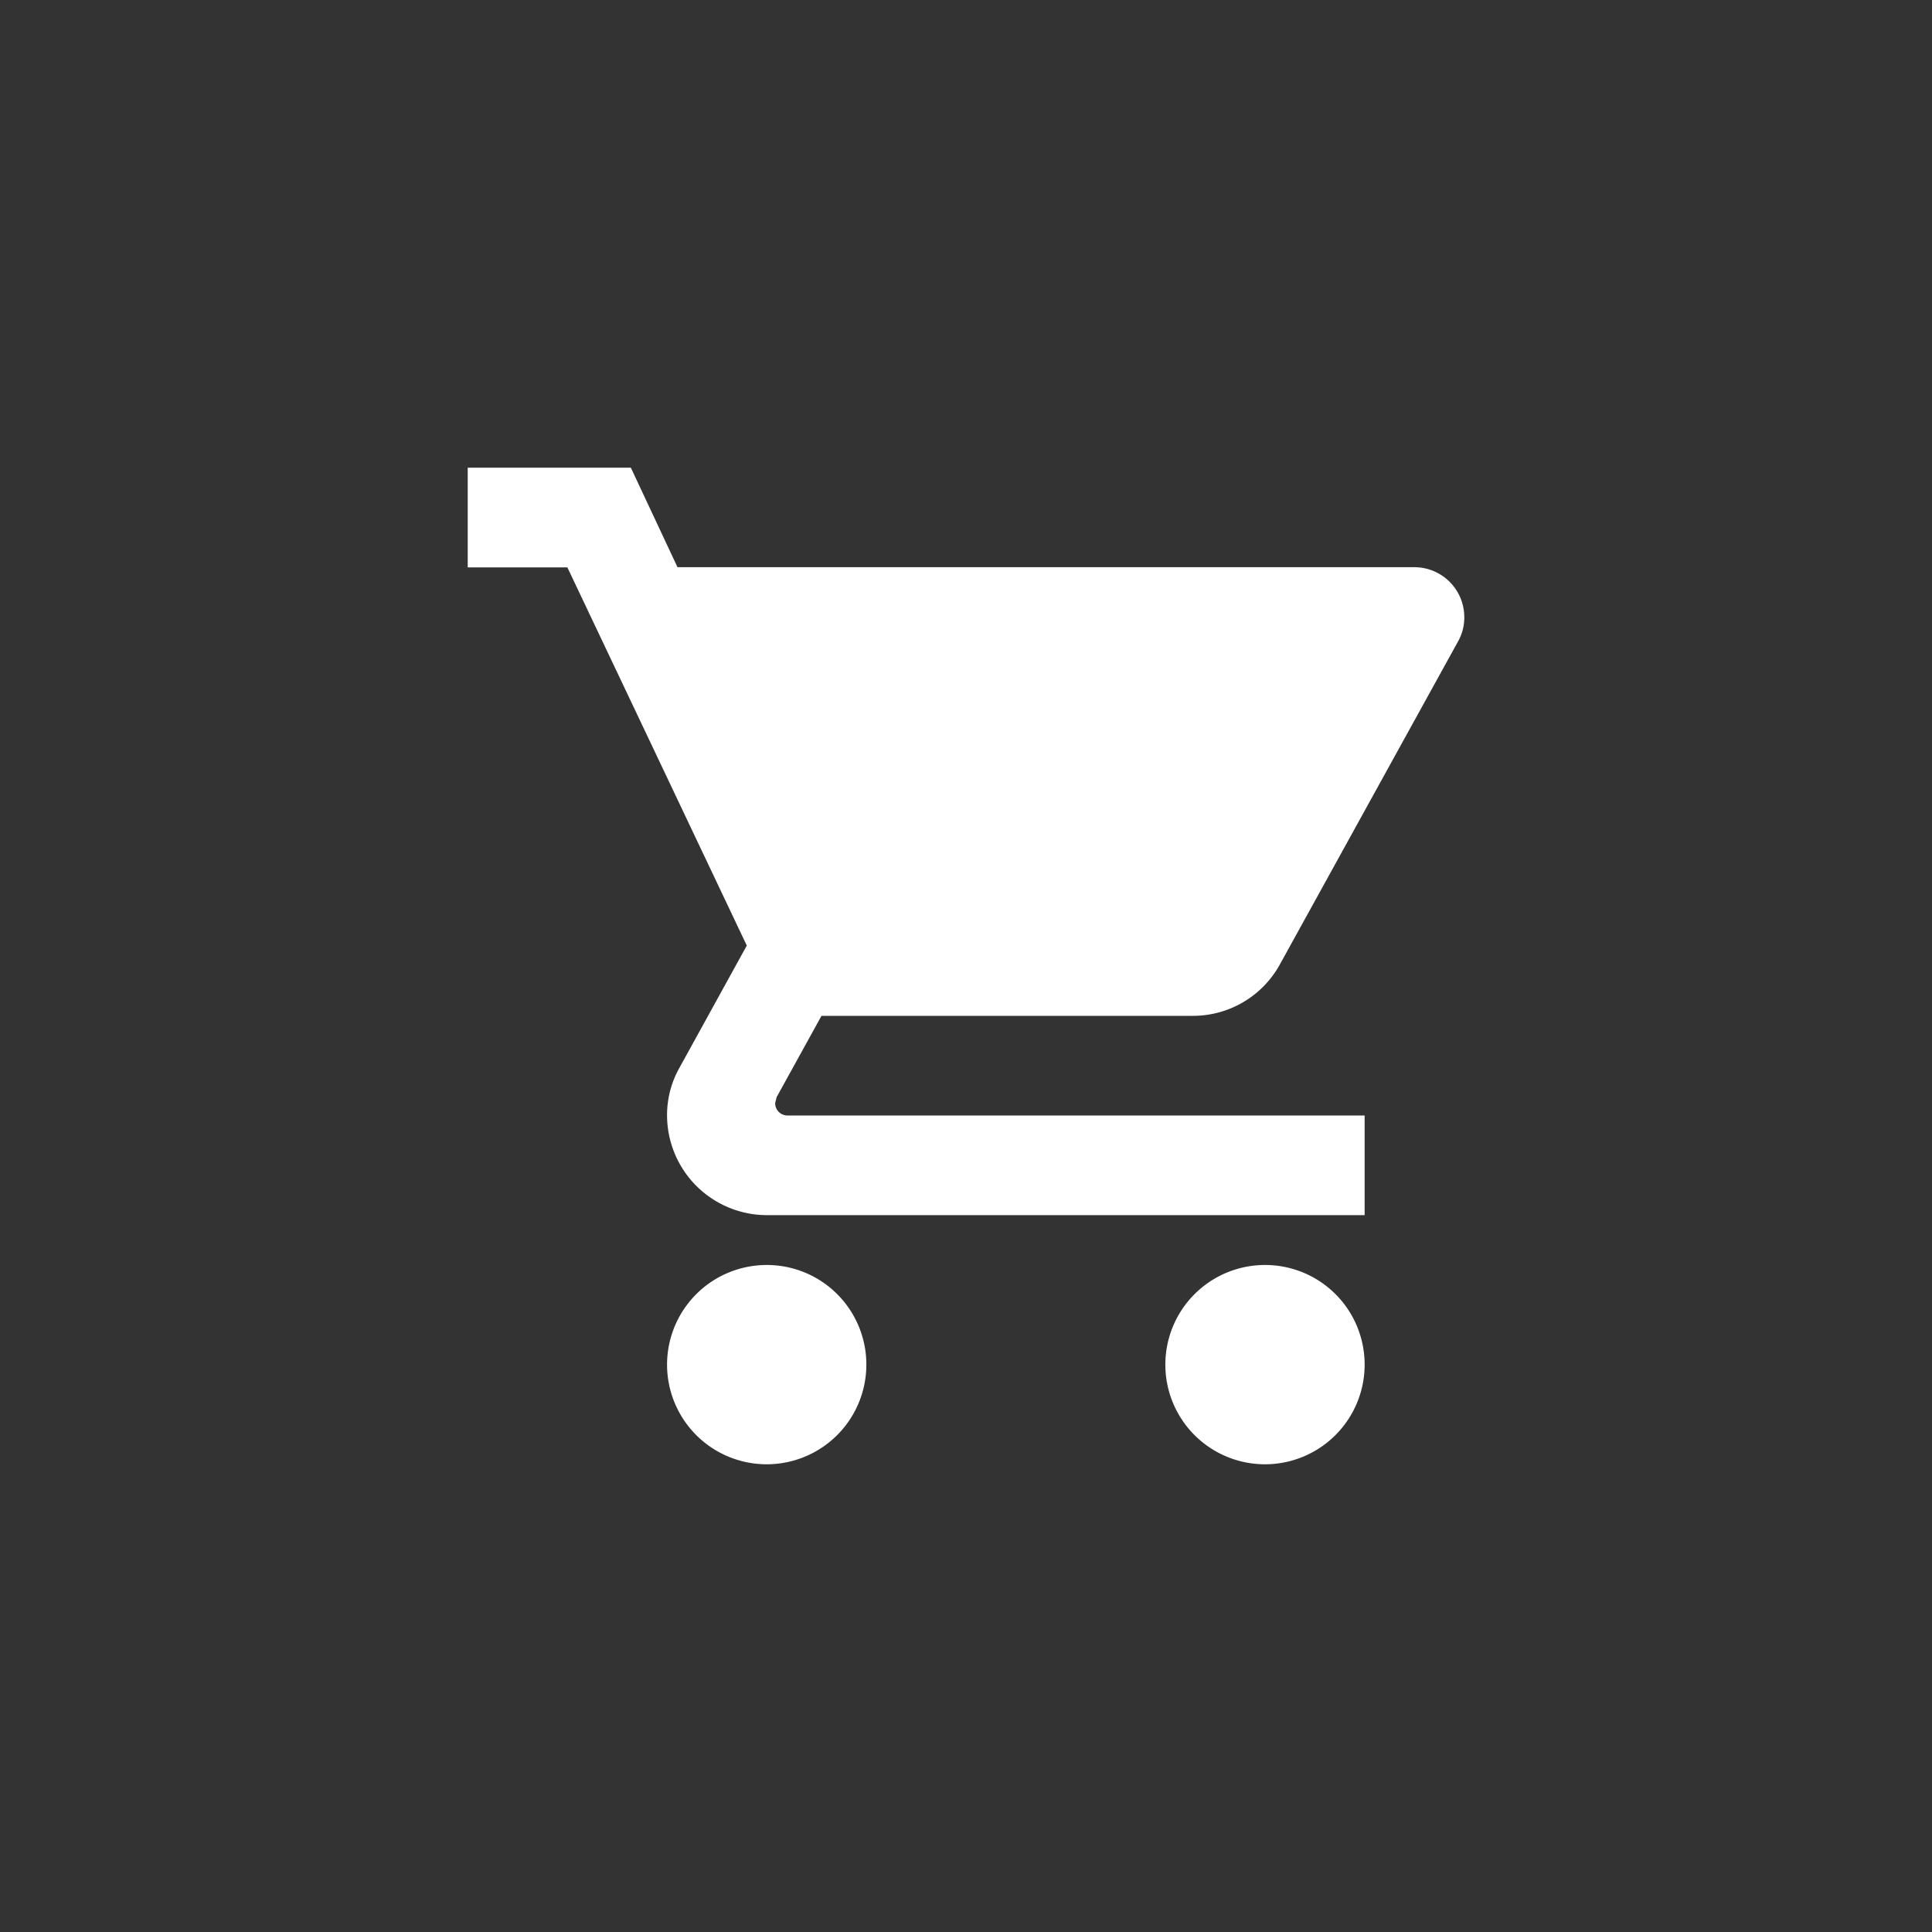<svg xmlns="http://www.w3.org/2000/svg" width="45" height="45" viewBox="0 0 45 45">
  <rect x="0" y="0" width="45" height="45" fill="#333333" stroke="none"/>
  <g id="icon-cart" transform="translate(-1543 -353.5)">
    <rect id="Rectangle_11" data-name="Rectangle 11" width="45" height="45" transform="translate(1543 353.5)" fill="none"/>
    <path id="Icon_material-shopping-cart" data-name="Icon material-shopping-cart" d="M8.464,21.57a2.321,2.321,0,1,0,2.321,2.321A2.318,2.318,0,0,0,8.464,21.57ZM1.5,3V5.321H3.821L8,14.13,6.433,16.974a2.244,2.244,0,0,0-.29,1.114,2.328,2.328,0,0,0,2.321,2.321H22.391V18.088H8.951a.287.287,0,0,1-.29-.29l.035-.139L9.74,15.767h8.647a2.31,2.31,0,0,0,2.031-1.2l4.155-7.532a1.134,1.134,0,0,0,.139-.557,1.164,1.164,0,0,0-1.161-1.161H6.386L5.3,3ZM20.07,21.57a2.321,2.321,0,1,0,2.321,2.321A2.318,2.318,0,0,0,20.07,21.57Z" transform="translate(1552.394 361.394)" fill="#fff"/>
  </g>
</svg>
